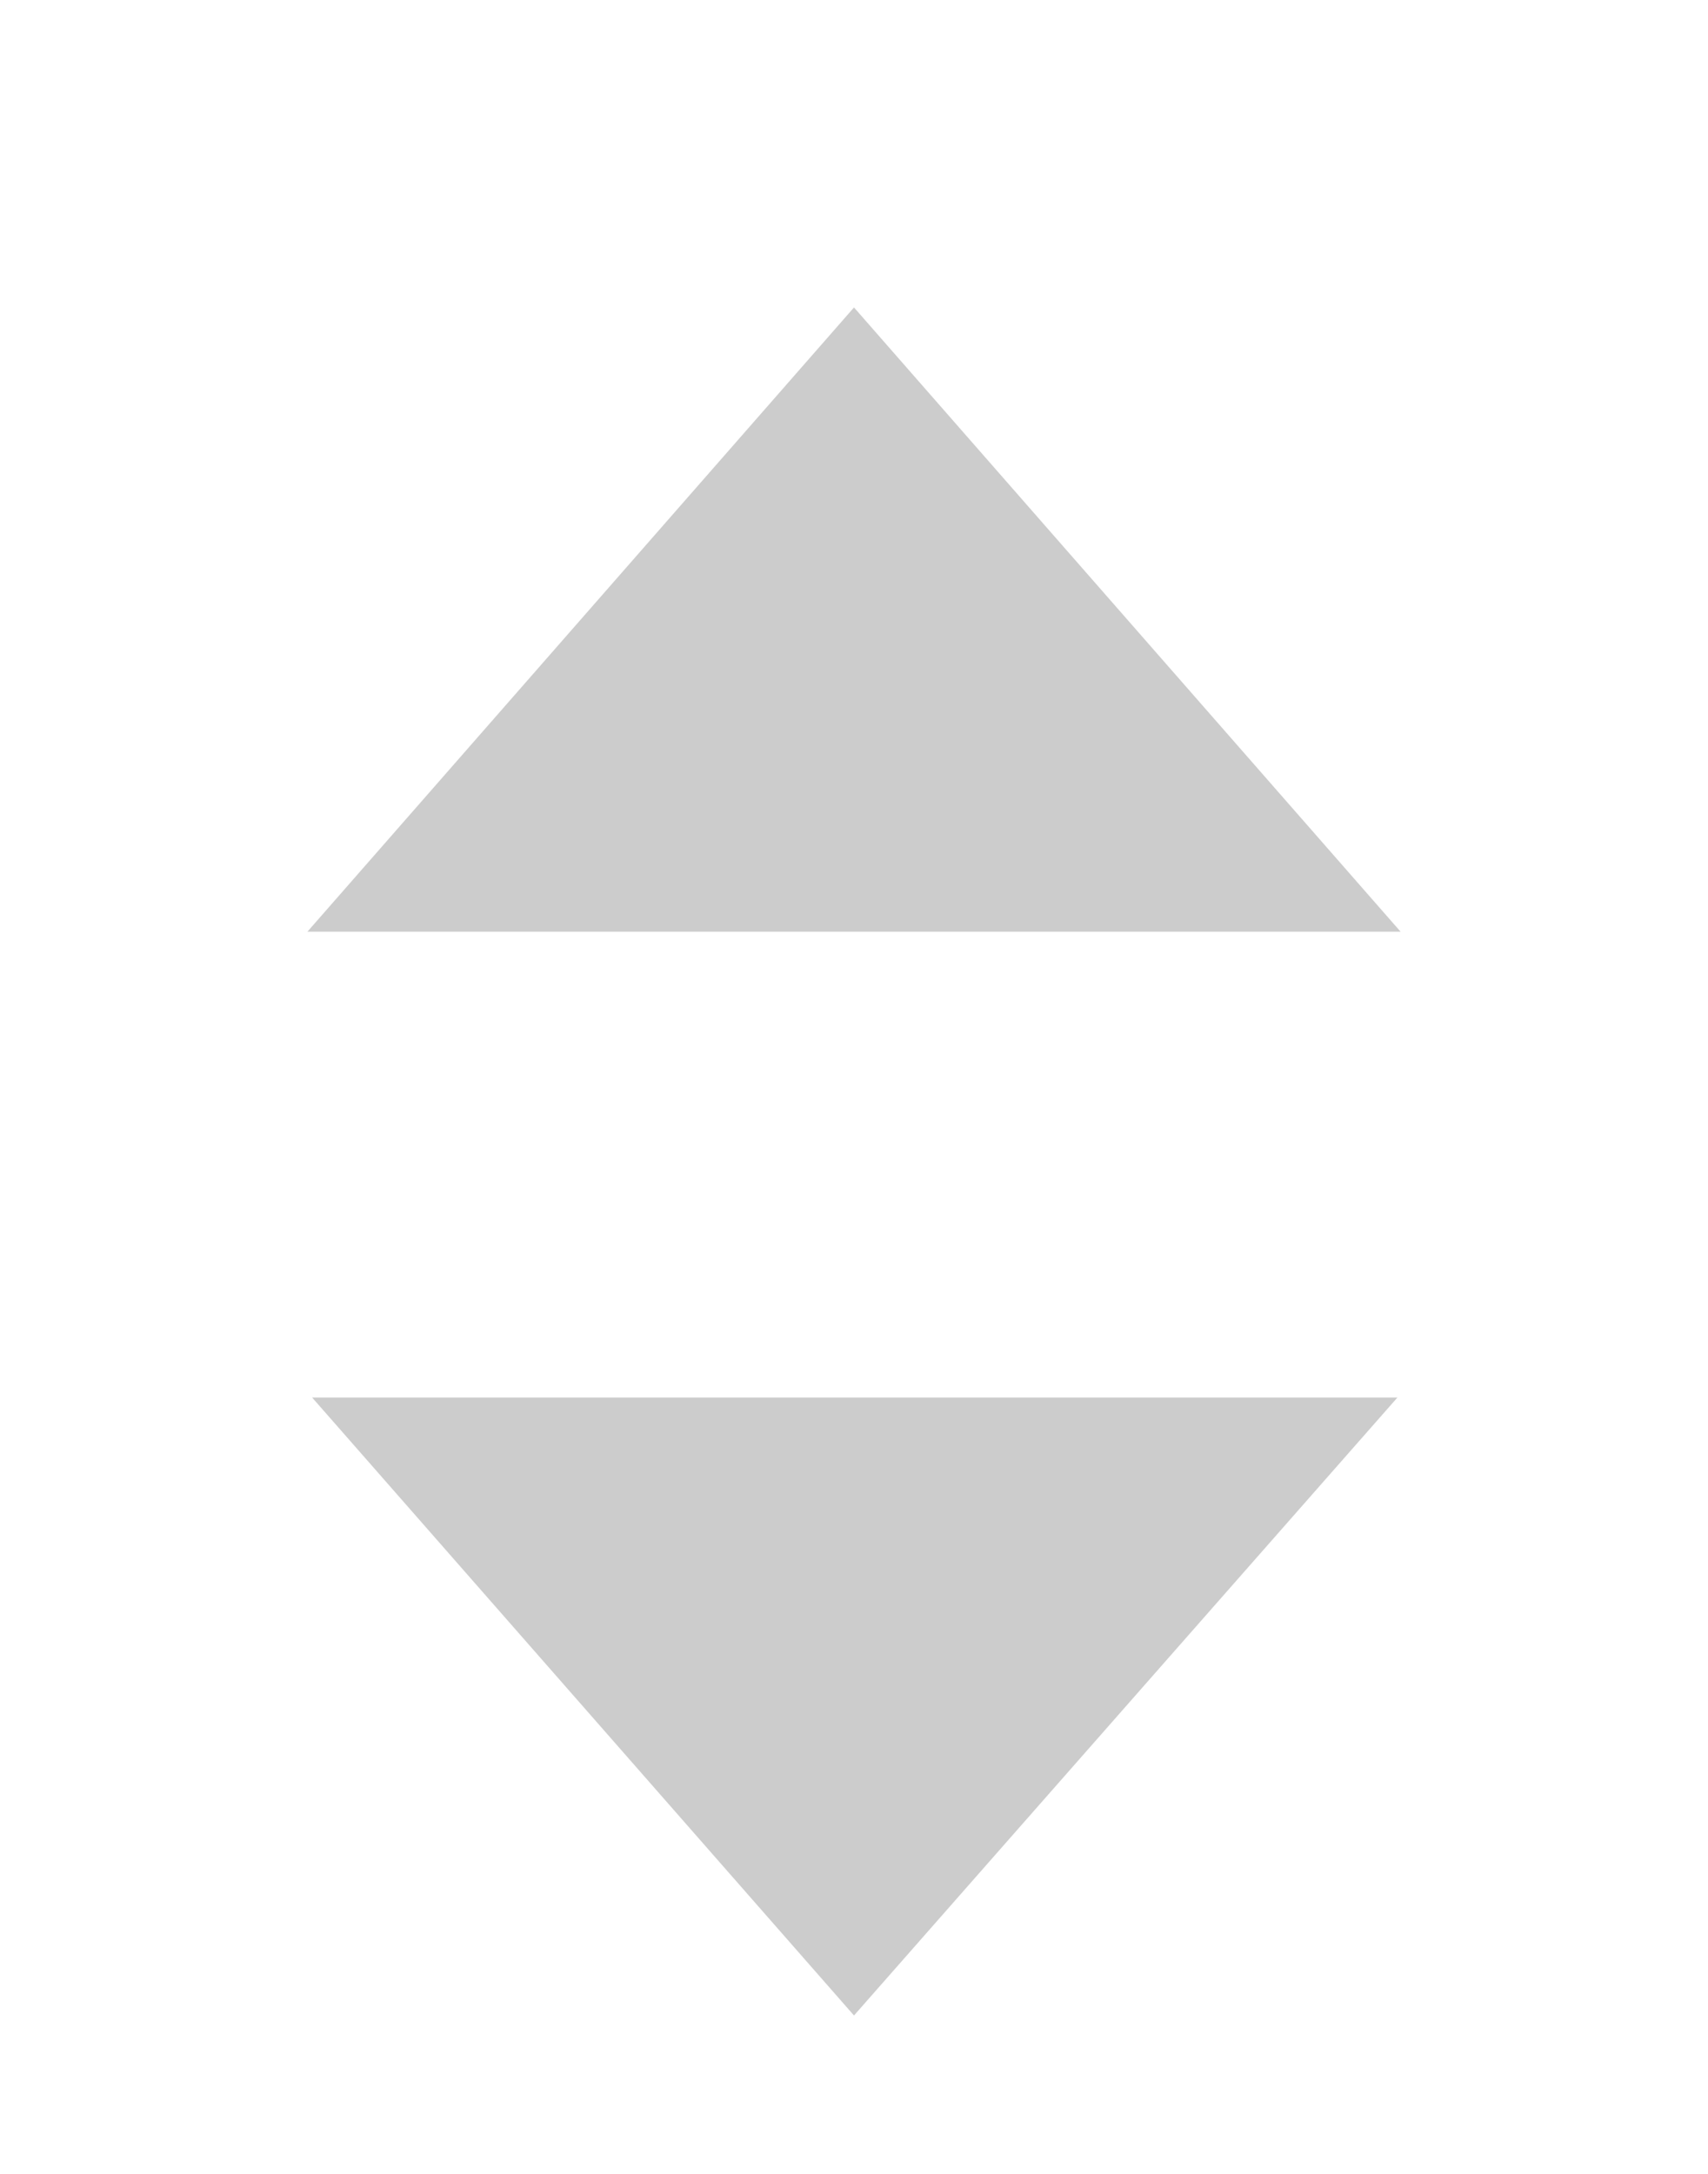 <svg xmlns="http://www.w3.org/2000/svg" xmlns:xlink="http://www.w3.org/1999/xlink" width="11" height="14" viewBox="0 0 11 14"><defs><path id="lqwxa" d="M252.5 185.98l3.52 4.02h-7.04zm0 11l-3.49-3.98H256z"/></defs><g><g transform="translate(-247 -184)"><use fill="#ccc" xlink:href="#lqwxa"/></g></g></svg>